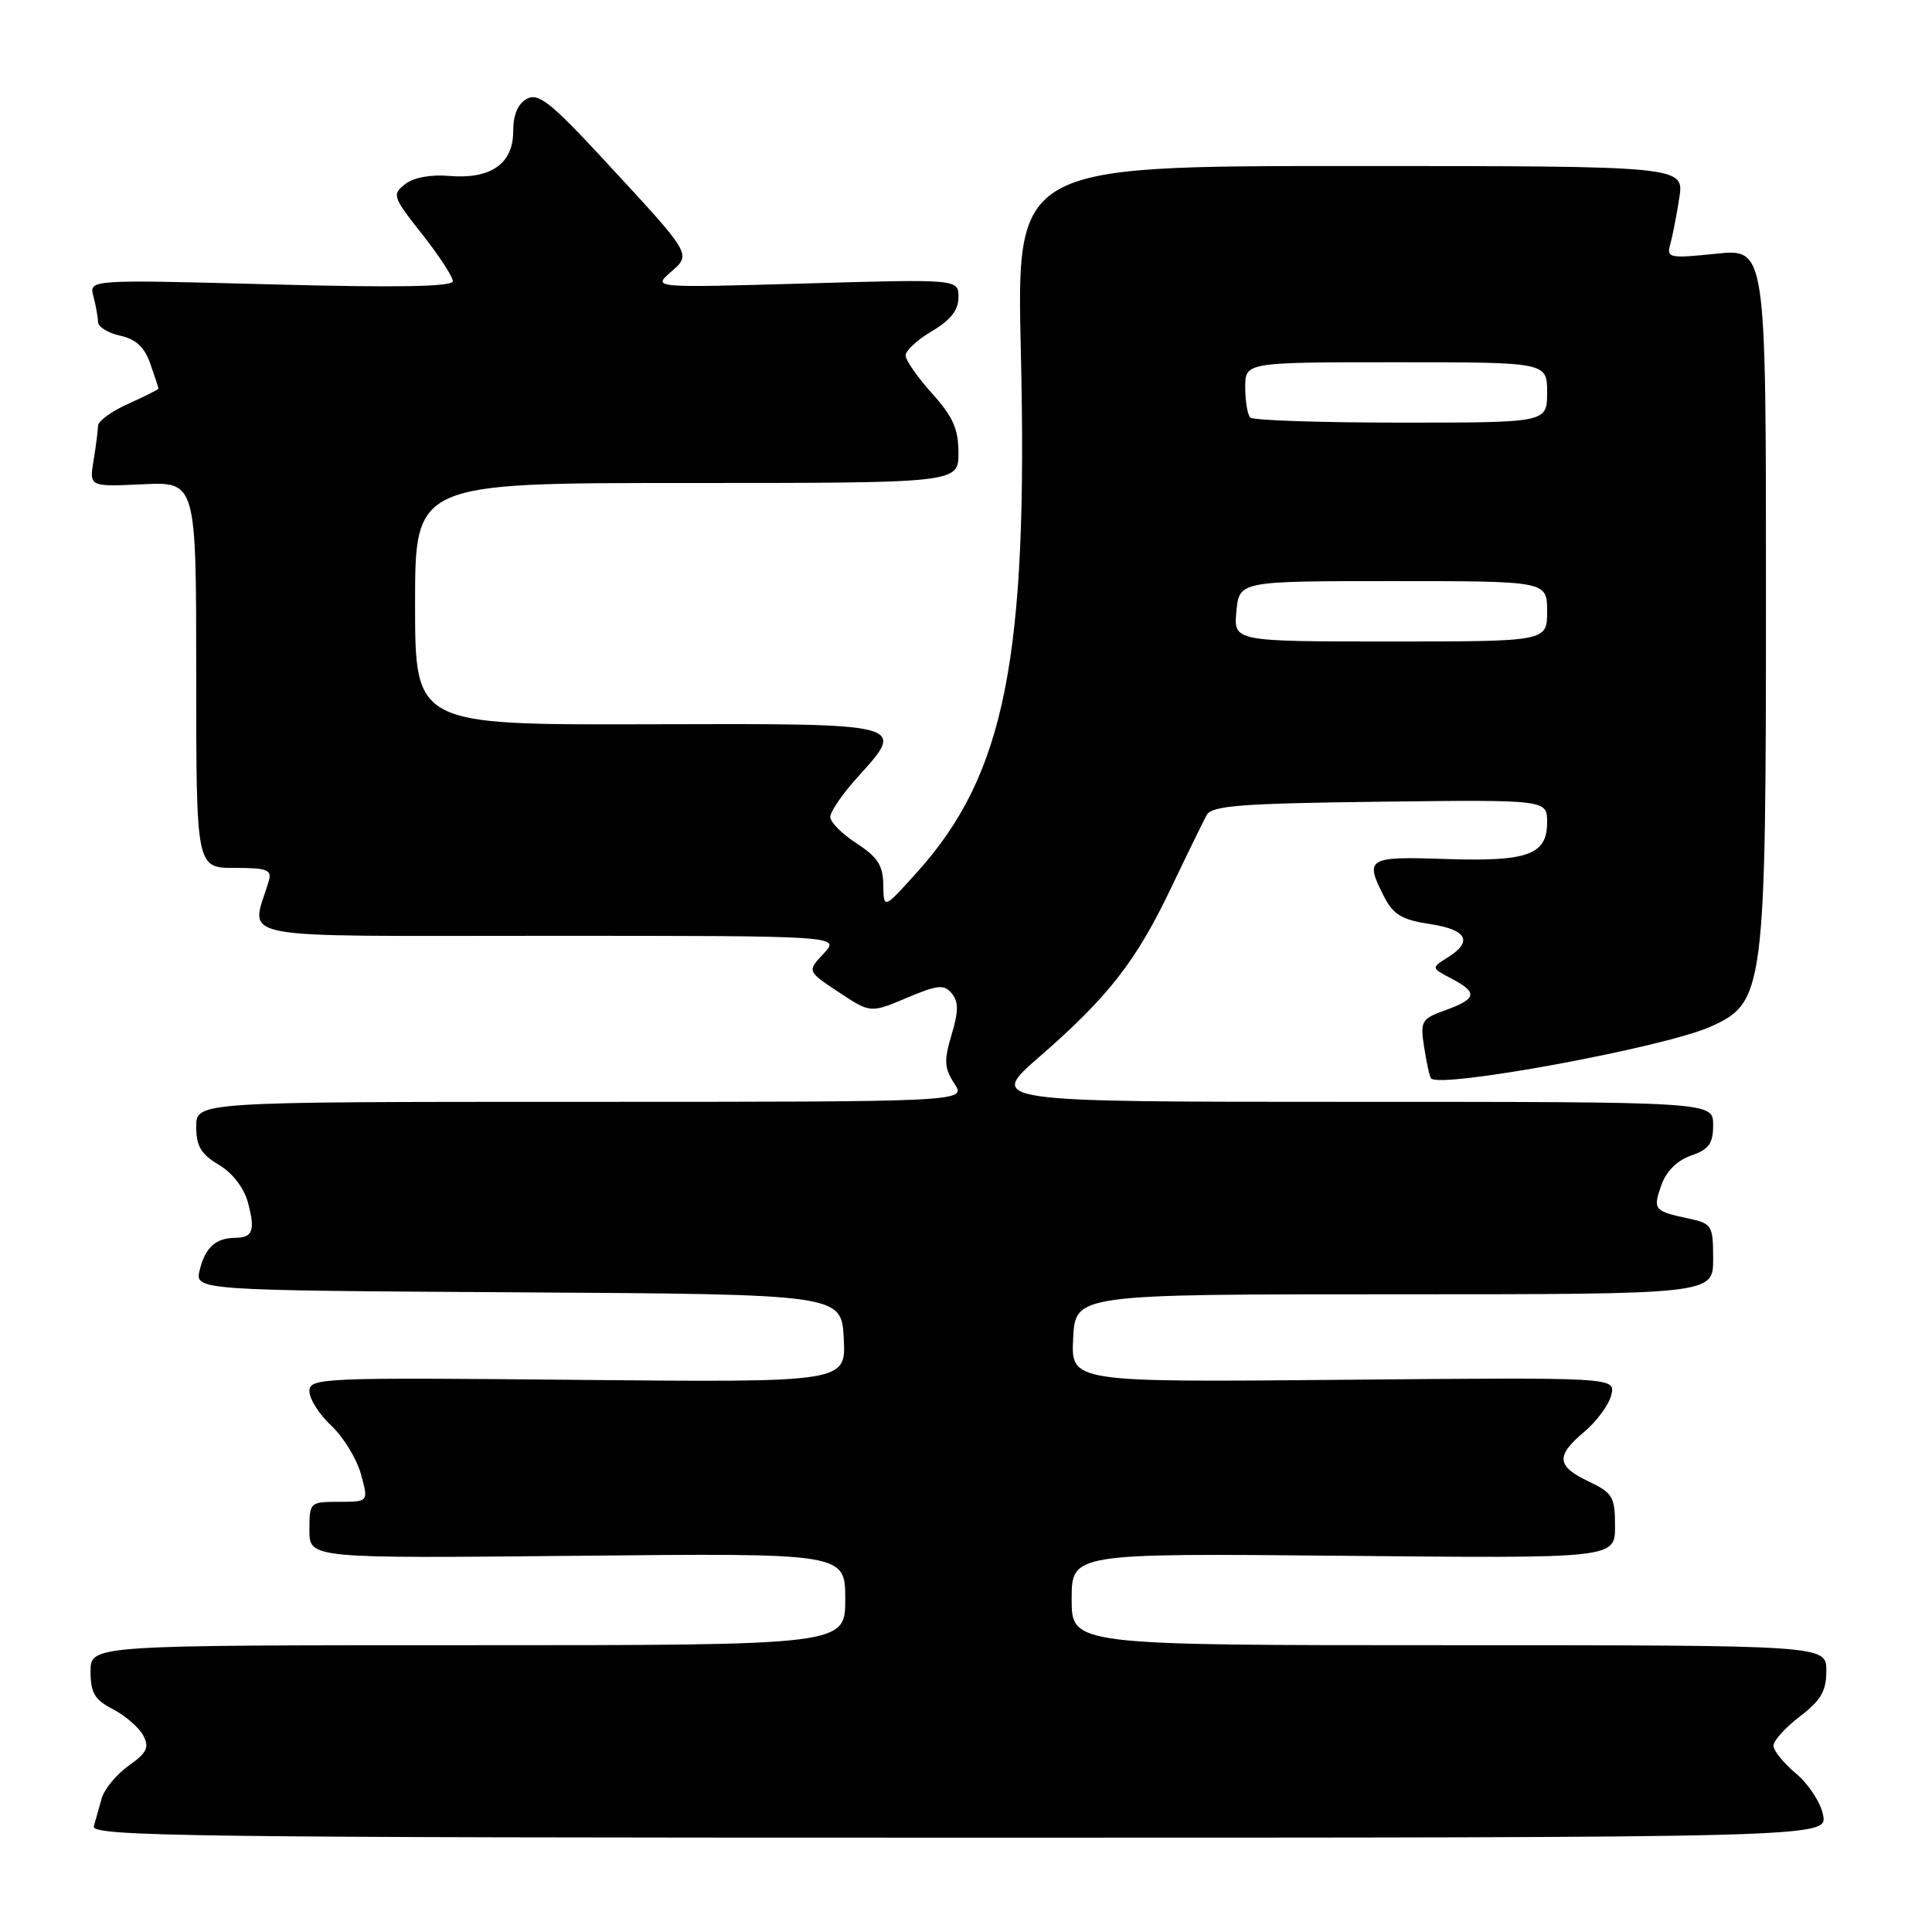 <?xml version="1.0" encoding="UTF-8" standalone="no"?>
<!DOCTYPE svg PUBLIC "-//W3C//DTD SVG 1.1//EN" "http://www.w3.org/Graphics/SVG/1.1/DTD/svg11.dtd" >
<svg xmlns="http://www.w3.org/2000/svg" xmlns:xlink="http://www.w3.org/1999/xlink" version="1.1" viewBox="0 0 256 256">
 <g >
 <path fill="currentColor"
d=" M 241.57 240.50 C 241.25 238.85 239.63 236.38 237.98 235.00 C 236.33 233.62 234.99 231.96 234.99 231.30 C 235.00 230.64 236.58 228.90 238.50 227.43 C 241.28 225.31 242.00 224.07 242.00 221.38 C 242.00 218.00 242.00 218.00 192.00 218.00 C 142.00 218.00 142.00 218.00 142.00 211.90 C 142.00 205.81 142.00 205.81 178.00 206.15 C 214.00 206.50 214.00 206.50 214.00 202.23 C 214.00 198.34 213.69 197.82 210.50 196.30 C 206.23 194.26 206.12 192.92 209.96 189.69 C 211.58 188.32 213.18 186.15 213.50 184.85 C 214.09 182.50 214.09 182.50 177.99 182.83 C 141.90 183.16 141.90 183.16 142.20 177.33 C 142.50 171.50 142.50 171.50 184.75 171.50 C 227.00 171.50 227.00 171.50 227.00 166.83 C 227.00 162.37 226.85 162.13 223.75 161.46 C 219.15 160.48 219.00 160.29 220.13 157.05 C 220.77 155.22 222.22 153.77 224.07 153.12 C 226.45 152.30 227.00 151.53 227.00 149.05 C 227.00 146.00 227.00 146.00 178.93 146.00 C 130.86 146.00 130.86 146.00 137.76 140.00 C 146.87 132.08 150.57 127.33 155.21 117.58 C 157.33 113.14 159.44 108.83 159.89 108.00 C 160.58 106.75 164.40 106.46 182.86 106.23 C 205.00 105.96 205.00 105.96 205.00 108.95 C 205.00 113.28 202.47 114.19 191.44 113.82 C 181.14 113.47 180.77 113.71 183.46 118.93 C 184.63 121.19 185.84 121.90 189.46 122.44 C 194.40 123.18 195.23 124.75 191.81 126.88 C 189.63 128.25 189.63 128.25 192.31 129.66 C 195.85 131.51 195.70 132.34 191.57 133.84 C 188.32 135.01 188.17 135.28 188.71 138.79 C 189.03 140.83 189.43 142.68 189.62 142.89 C 190.80 144.27 220.39 138.81 226.58 136.07 C 233.82 132.86 234.00 131.50 234.00 78.29 C 234.00 32.94 234.00 32.94 227.39 33.62 C 221.20 34.26 220.81 34.18 221.31 32.40 C 221.61 31.35 222.15 28.59 222.51 26.25 C 223.18 22.00 223.18 22.00 178.93 22.00 C 134.69 22.00 134.69 22.00 135.27 46.73 C 136.23 87.19 133.16 102.61 121.58 115.50 C 117.09 120.50 117.09 120.50 117.04 117.26 C 117.01 114.68 116.29 113.56 113.51 111.76 C 111.59 110.52 110.02 108.94 110.01 108.25 C 110.01 107.57 111.61 105.22 113.58 103.04 C 120.14 95.78 120.49 95.87 85.75 95.97 C 55.00 96.05 55.00 96.05 55.00 80.03 C 55.00 64.00 55.00 64.00 91.00 64.00 C 127.00 64.00 127.00 64.00 127.00 60.00 C 127.00 56.84 126.27 55.20 123.50 52.13 C 121.58 50.00 120.00 47.73 120.00 47.10 C 120.00 46.46 121.57 45.00 123.50 43.87 C 125.96 42.42 127.00 41.09 127.00 39.39 C 127.00 36.98 127.00 36.98 106.75 37.56 C 86.50 38.14 86.50 38.14 88.83 36.10 C 91.64 33.63 91.83 33.94 80.07 21.23 C 73.00 13.58 71.35 12.28 69.82 13.09 C 68.62 13.74 68.00 15.20 68.00 17.42 C 68.00 21.71 65.01 23.78 59.50 23.31 C 57.06 23.10 54.78 23.53 53.67 24.41 C 51.92 25.77 52.04 26.11 55.92 31.01 C 58.16 33.85 60.00 36.66 60.00 37.25 C 60.00 38.00 52.74 38.13 35.89 37.68 C 11.78 37.04 11.78 37.04 12.38 39.27 C 12.70 40.50 12.98 42.03 12.99 42.67 C 12.99 43.31 14.32 44.13 15.92 44.48 C 18.02 44.94 19.15 46.00 19.92 48.21 C 20.52 49.91 21.00 51.39 21.00 51.50 C 21.00 51.61 19.20 52.51 17.00 53.50 C 14.80 54.49 13.00 55.80 12.99 56.40 C 12.98 57.01 12.72 59.08 12.40 61.00 C 11.82 64.50 11.82 64.50 18.91 64.17 C 26.00 63.84 26.00 63.84 26.00 89.42 C 26.00 115.00 26.00 115.00 31.07 115.00 C 35.42 115.00 36.06 115.25 35.61 116.75 C 33.25 124.71 29.64 124.00 72.57 124.00 C 111.35 124.00 111.35 124.00 109.14 126.35 C 106.94 128.69 106.94 128.69 111.14 131.47 C 115.34 134.25 115.34 134.25 120.13 132.23 C 124.25 130.49 125.09 130.40 126.11 131.63 C 127.03 132.74 127.02 133.99 126.09 137.11 C 125.06 140.53 125.12 141.53 126.46 143.58 C 128.05 146.00 128.05 146.00 77.02 146.00 C 26.00 146.00 26.00 146.00 26.00 149.28 C 26.00 151.87 26.64 152.94 28.98 154.33 C 30.78 155.39 32.31 157.37 32.84 159.30 C 33.85 163.03 33.51 163.99 31.19 164.02 C 28.59 164.04 27.22 165.26 26.47 168.25 C 25.79 170.98 25.79 170.98 68.64 171.24 C 111.50 171.50 111.50 171.50 111.80 177.34 C 112.11 183.18 112.11 183.18 76.55 182.84 C 42.51 182.51 41.00 182.58 41.00 184.35 C 41.00 185.37 42.30 187.42 43.90 188.91 C 45.49 190.40 47.26 193.28 47.82 195.31 C 48.84 199.00 48.84 199.00 44.92 199.00 C 41.06 199.00 41.00 199.05 41.00 202.75 C 41.00 206.50 41.00 206.50 76.50 206.15 C 112.00 205.79 112.00 205.79 112.00 211.90 C 112.00 218.00 112.00 218.00 62.00 218.00 C 12.00 218.00 12.00 218.00 12.00 221.47 C 12.00 224.32 12.54 225.23 14.97 226.48 C 16.60 227.33 18.40 228.89 18.97 229.94 C 19.82 231.53 19.49 232.23 17.06 233.96 C 15.44 235.11 13.83 237.05 13.48 238.28 C 13.13 239.50 12.66 241.18 12.43 242.00 C 12.07 243.33 25.29 243.50 127.09 243.50 C 242.15 243.50 242.15 243.50 241.57 240.50 Z  M 163.83 81.00 C 164.21 77.00 164.21 77.00 184.61 77.00 C 205.00 77.00 205.00 77.00 205.00 81.00 C 205.00 85.00 205.00 85.00 184.22 85.00 C 163.45 85.00 163.45 85.00 163.83 81.00 Z  M 165.67 55.33 C 165.30 54.97 165.00 53.17 165.00 51.33 C 165.00 48.00 165.00 48.00 185.00 48.00 C 205.00 48.00 205.00 48.00 205.00 52.00 C 205.00 56.00 205.00 56.00 185.67 56.00 C 175.03 56.00 166.03 55.70 165.67 55.33 Z "/>
</g>
</svg>